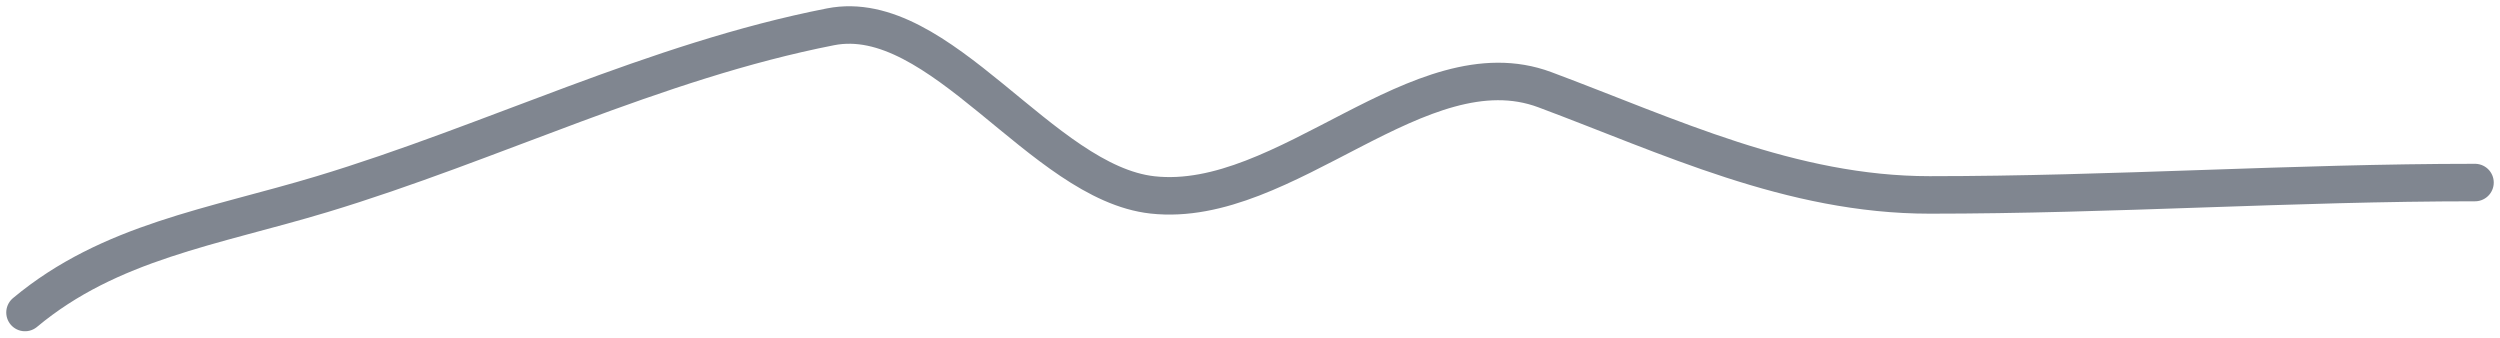 <svg width="200" height="27" viewBox="0 0 200 27" fill="none" xmlns="http://www.w3.org/2000/svg">
<path d="M2 25C8.793 19.333 17.031 18.166 25.746 15.539C39.38 11.428 52.364 4.904 66.444 2.144C75.21 0.426 83.334 14.622 92.209 15.594C102.853 16.758 113.614 3.455 123.587 7.177C133.505 10.879 143.269 15.594 154.381 15.594C168.937 15.594 183.429 14.604 198 14.604" stroke="#808690" stroke-width="3" stroke-linecap="round"/>
</svg>

